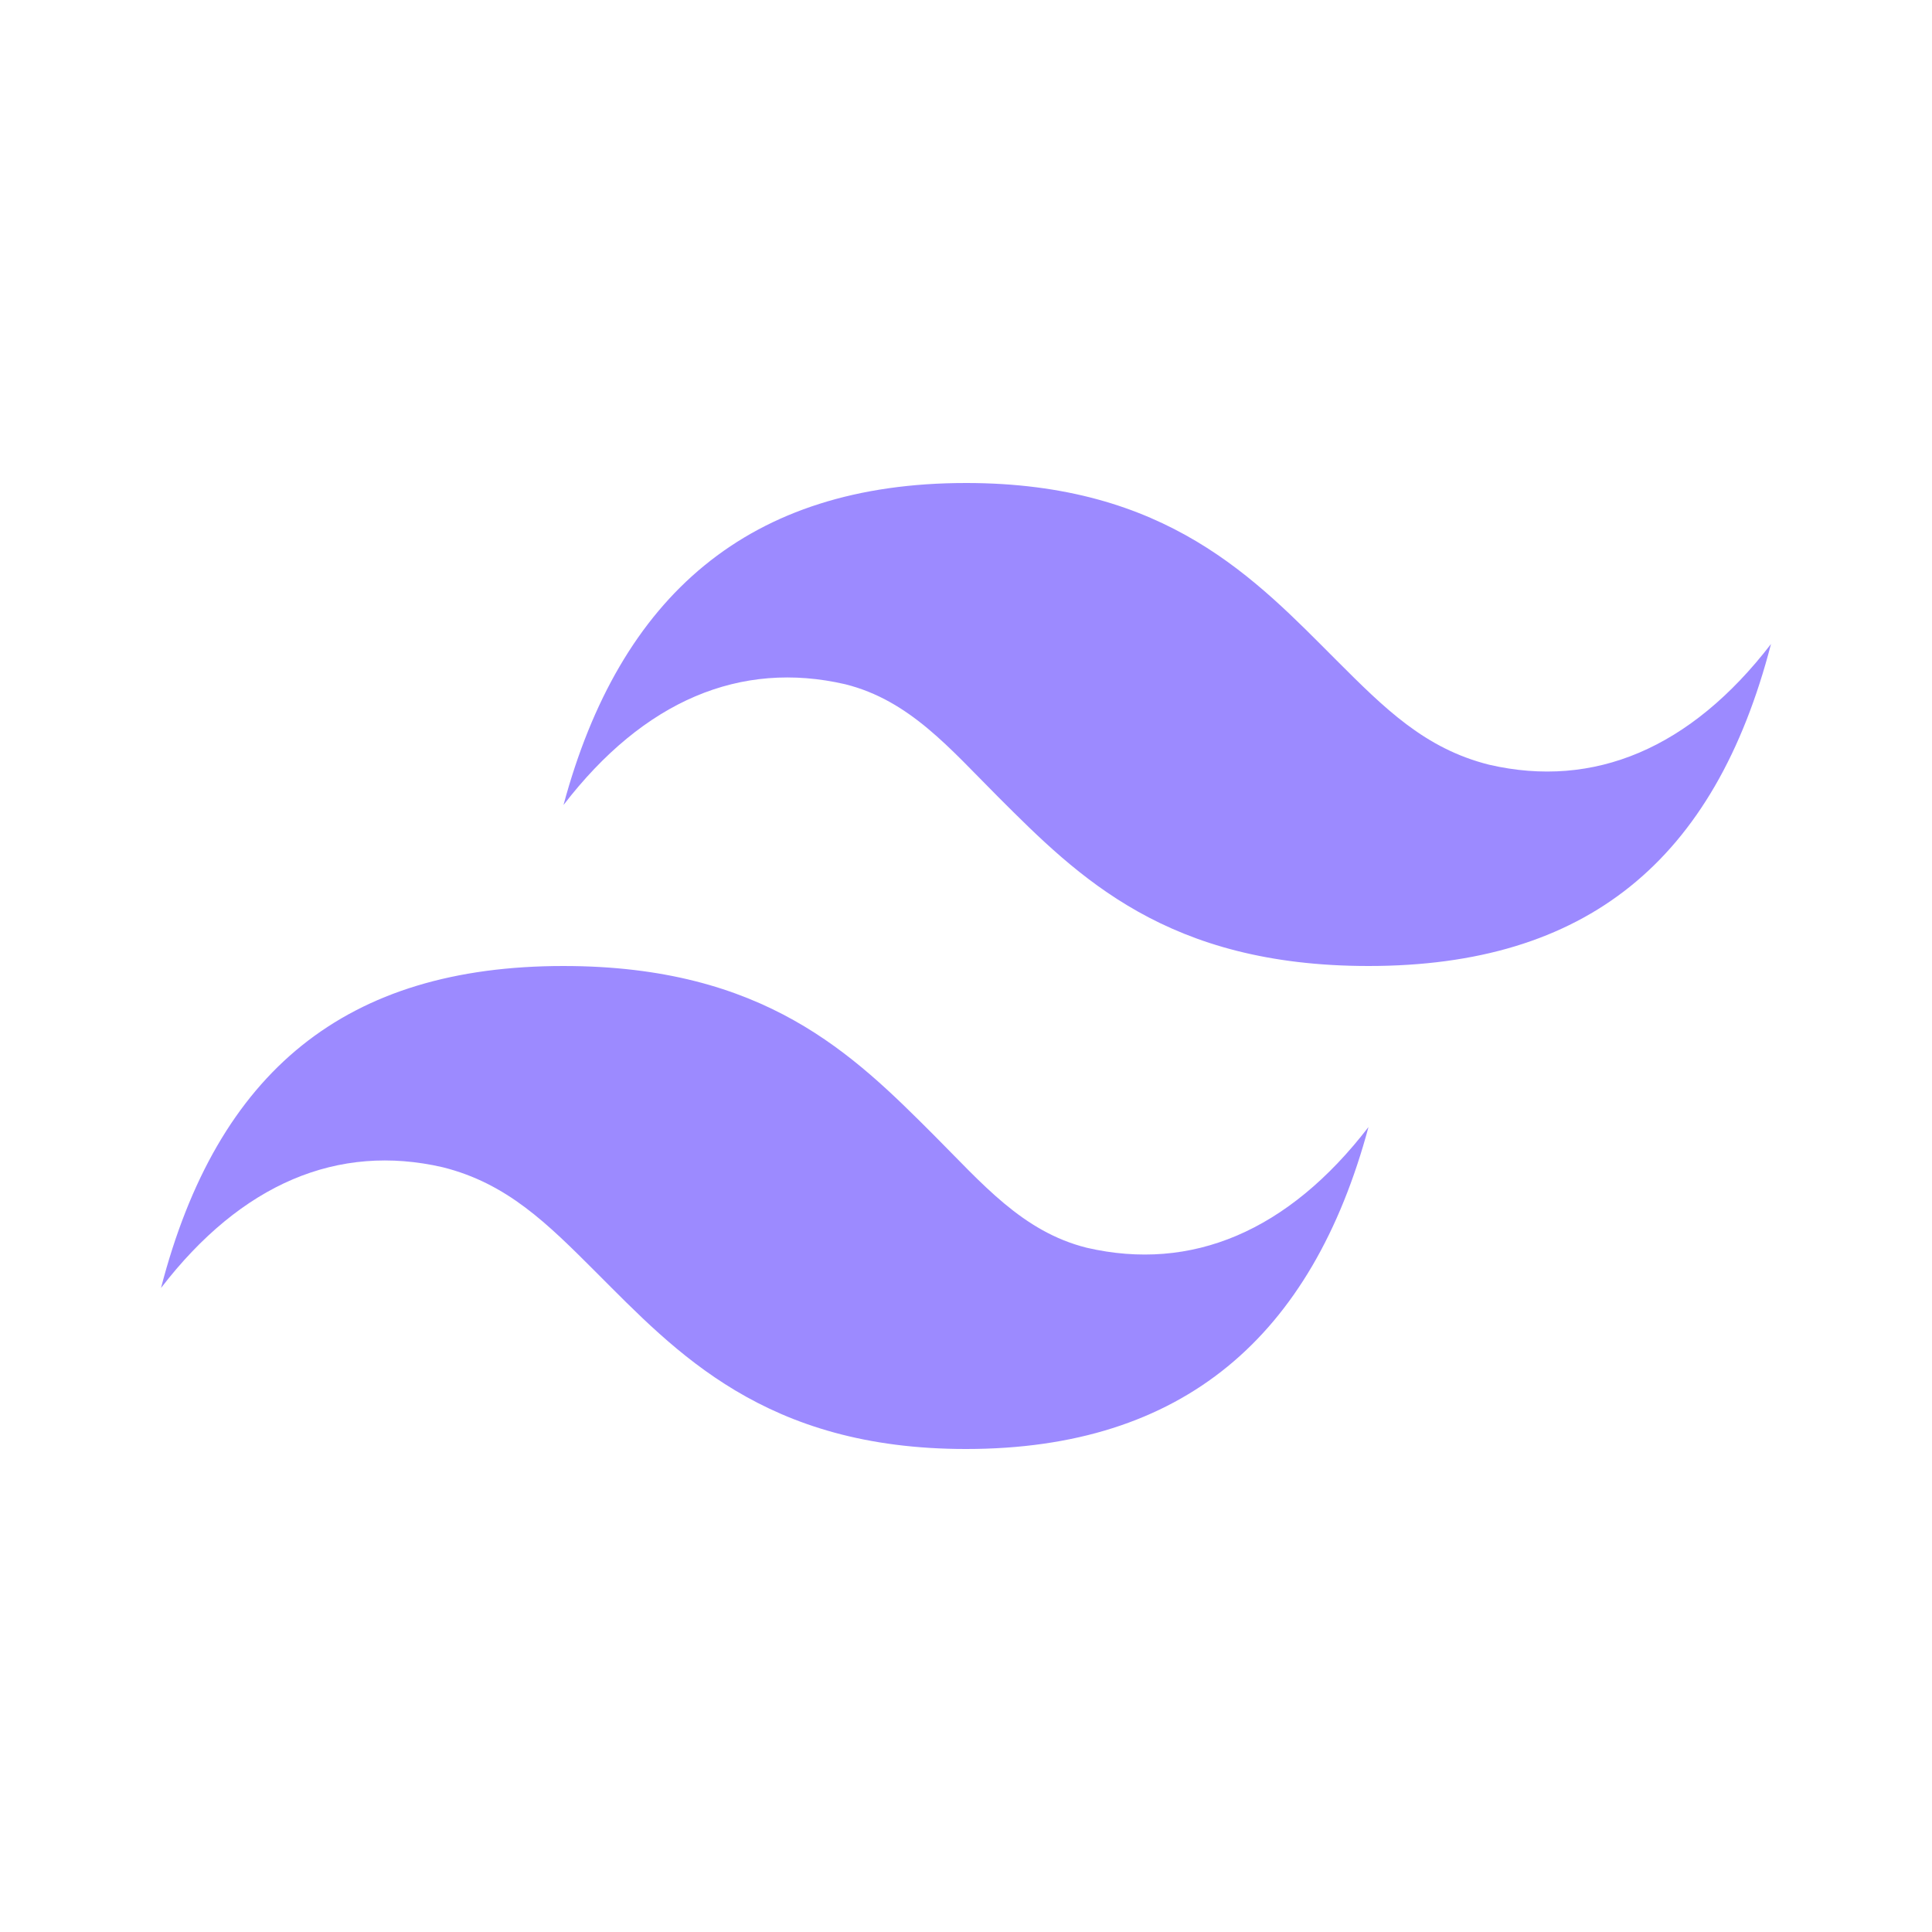 <svg xmlns="http://www.w3.org/2000/svg" xml:space="preserve" width="800" height="800" fill="#9c8aff" viewBox="0 0 24 24"><path fill-rule="evenodd" d="M12 6c-2.7 0-4.3 1.4-5 4 1-1.3 2.2-1.8 3.5-1.5.8.2 1.3.8 1.9 1.4 1 1 2.1 2.1 4.6 2.1 2.7 0 4.3-1.3 5-4-1 1.3-2.2 1.8-3.5 1.5-.8-.2-1.3-.7-1.9-1.3-1-1-2.1-2.2-4.6-2.2zm-5 6c-2.7 0-4.3 1.3-5 4 1-1.3 2.2-1.8 3.5-1.5.8.2 1.3.7 1.9 1.3 1 1 2.1 2.2 4.6 2.2 2.7 0 4.3-1.4 5-4-1 1.3-2.2 1.8-3.5 1.5-.8-.2-1.3-.8-1.9-1.4-1-1-2.1-2.1-4.6-2.1z" clip-rule="evenodd"/></svg>